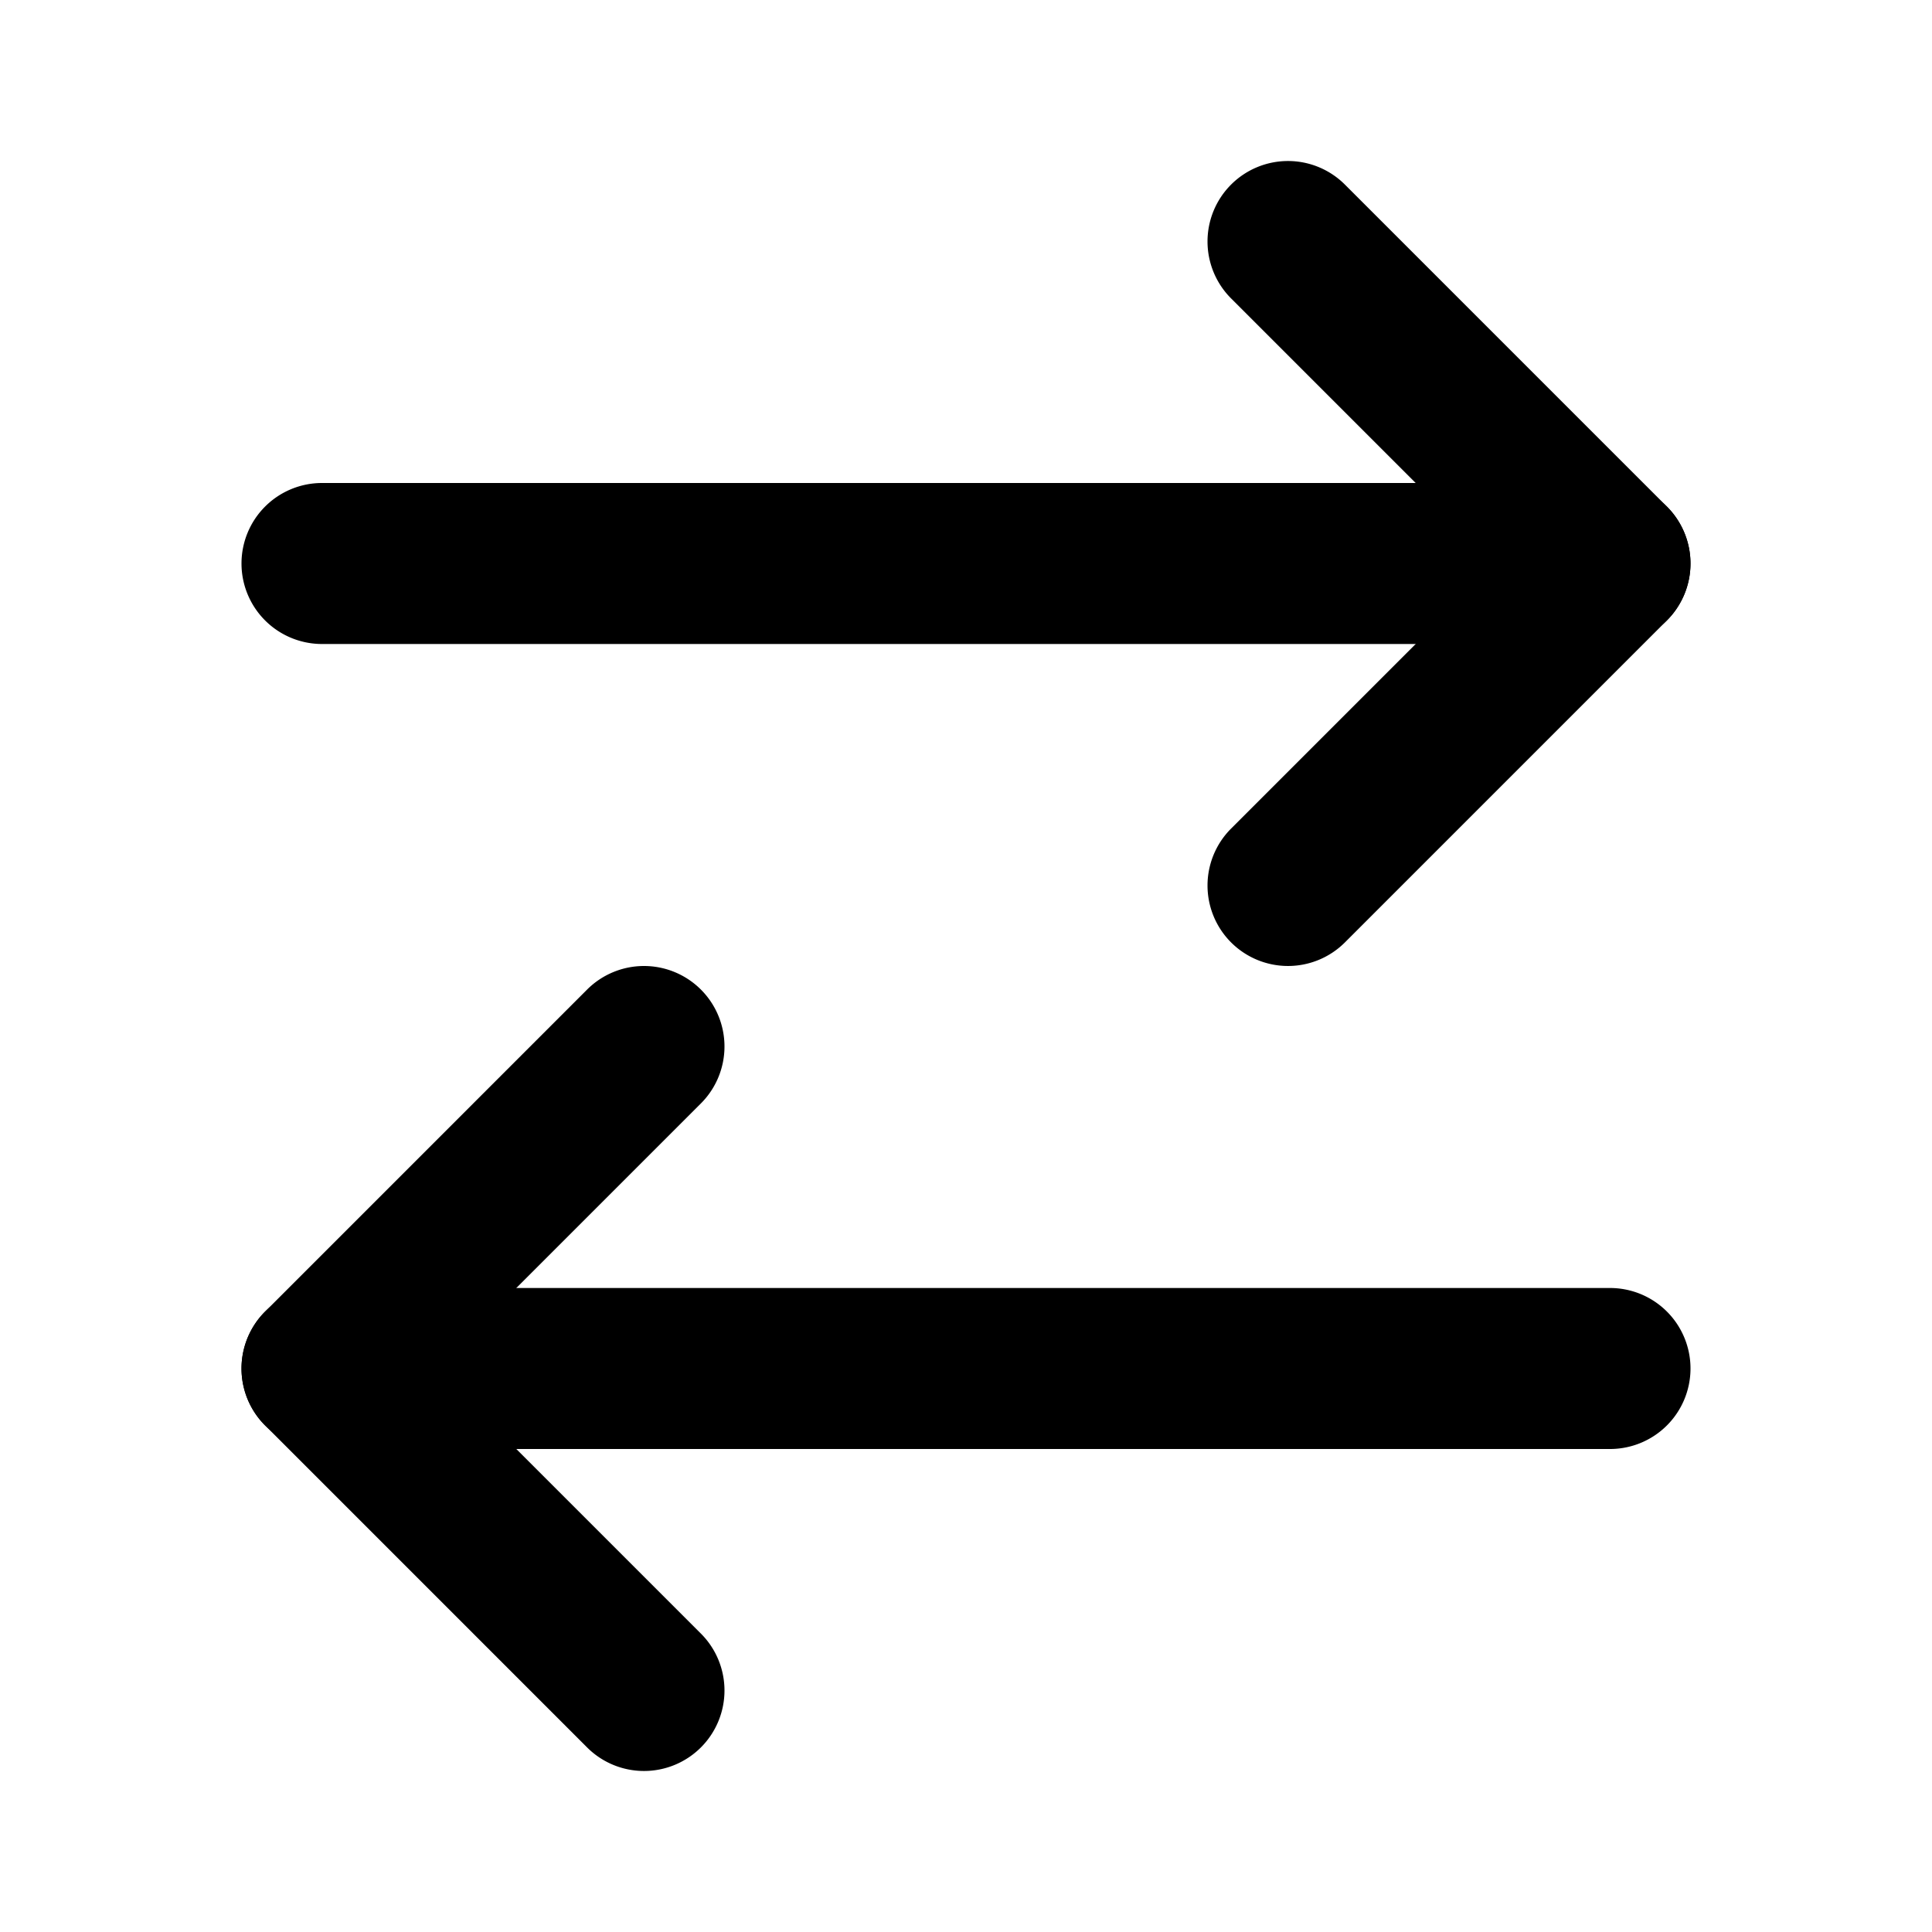 <svg class="lucide lucide-arrow-right-left-icon lucide-arrow-right-left" width="24" height="24" stroke-linecap="round" stroke-linejoin="round" stroke-width="2" version="1.1" viewBox="0 0 24 24" xmlns="http://www.w3.org/2000/svg"><path d="m15.293 2.293a1 1 0 0 0 0 1.414l3.293 3.293-3.293 3.293a1 1 0 0 0 0 1.414 1 1 0 0 0 1.414 0l4-4a1 1 0 0 0 0-1.414l-4-4a1 1 0 0 0-1.414 0z" stop-color="#000000"/><path d="m4 6a1 1 0 0 0-1 1 1 1 0 0 0 1 1h16a1 1 0 0 0 1-1 1 1 0 0 0-1-1z" stop-color="#000000"/><path d="m8 12a1 1 0 0 0-0.707 0.293l-4 4a1 1 0 0 0 0 1.414l4 4a1 1 0 0 0 1.414 0 1 1 0 0 0 0-1.414l-3.293-3.293 3.293-3.293a1 1 0 0 0 0-1.414 1 1 0 0 0-0.707-0.293z" stop-color="#000000"/><path d="m4 16a1 1 0 0 0-1 1 1 1 0 0 0 1 1h16a1 1 0 0 0 1-1 1 1 0 0 0-1-1z" stop-color="#000000"/></svg>
